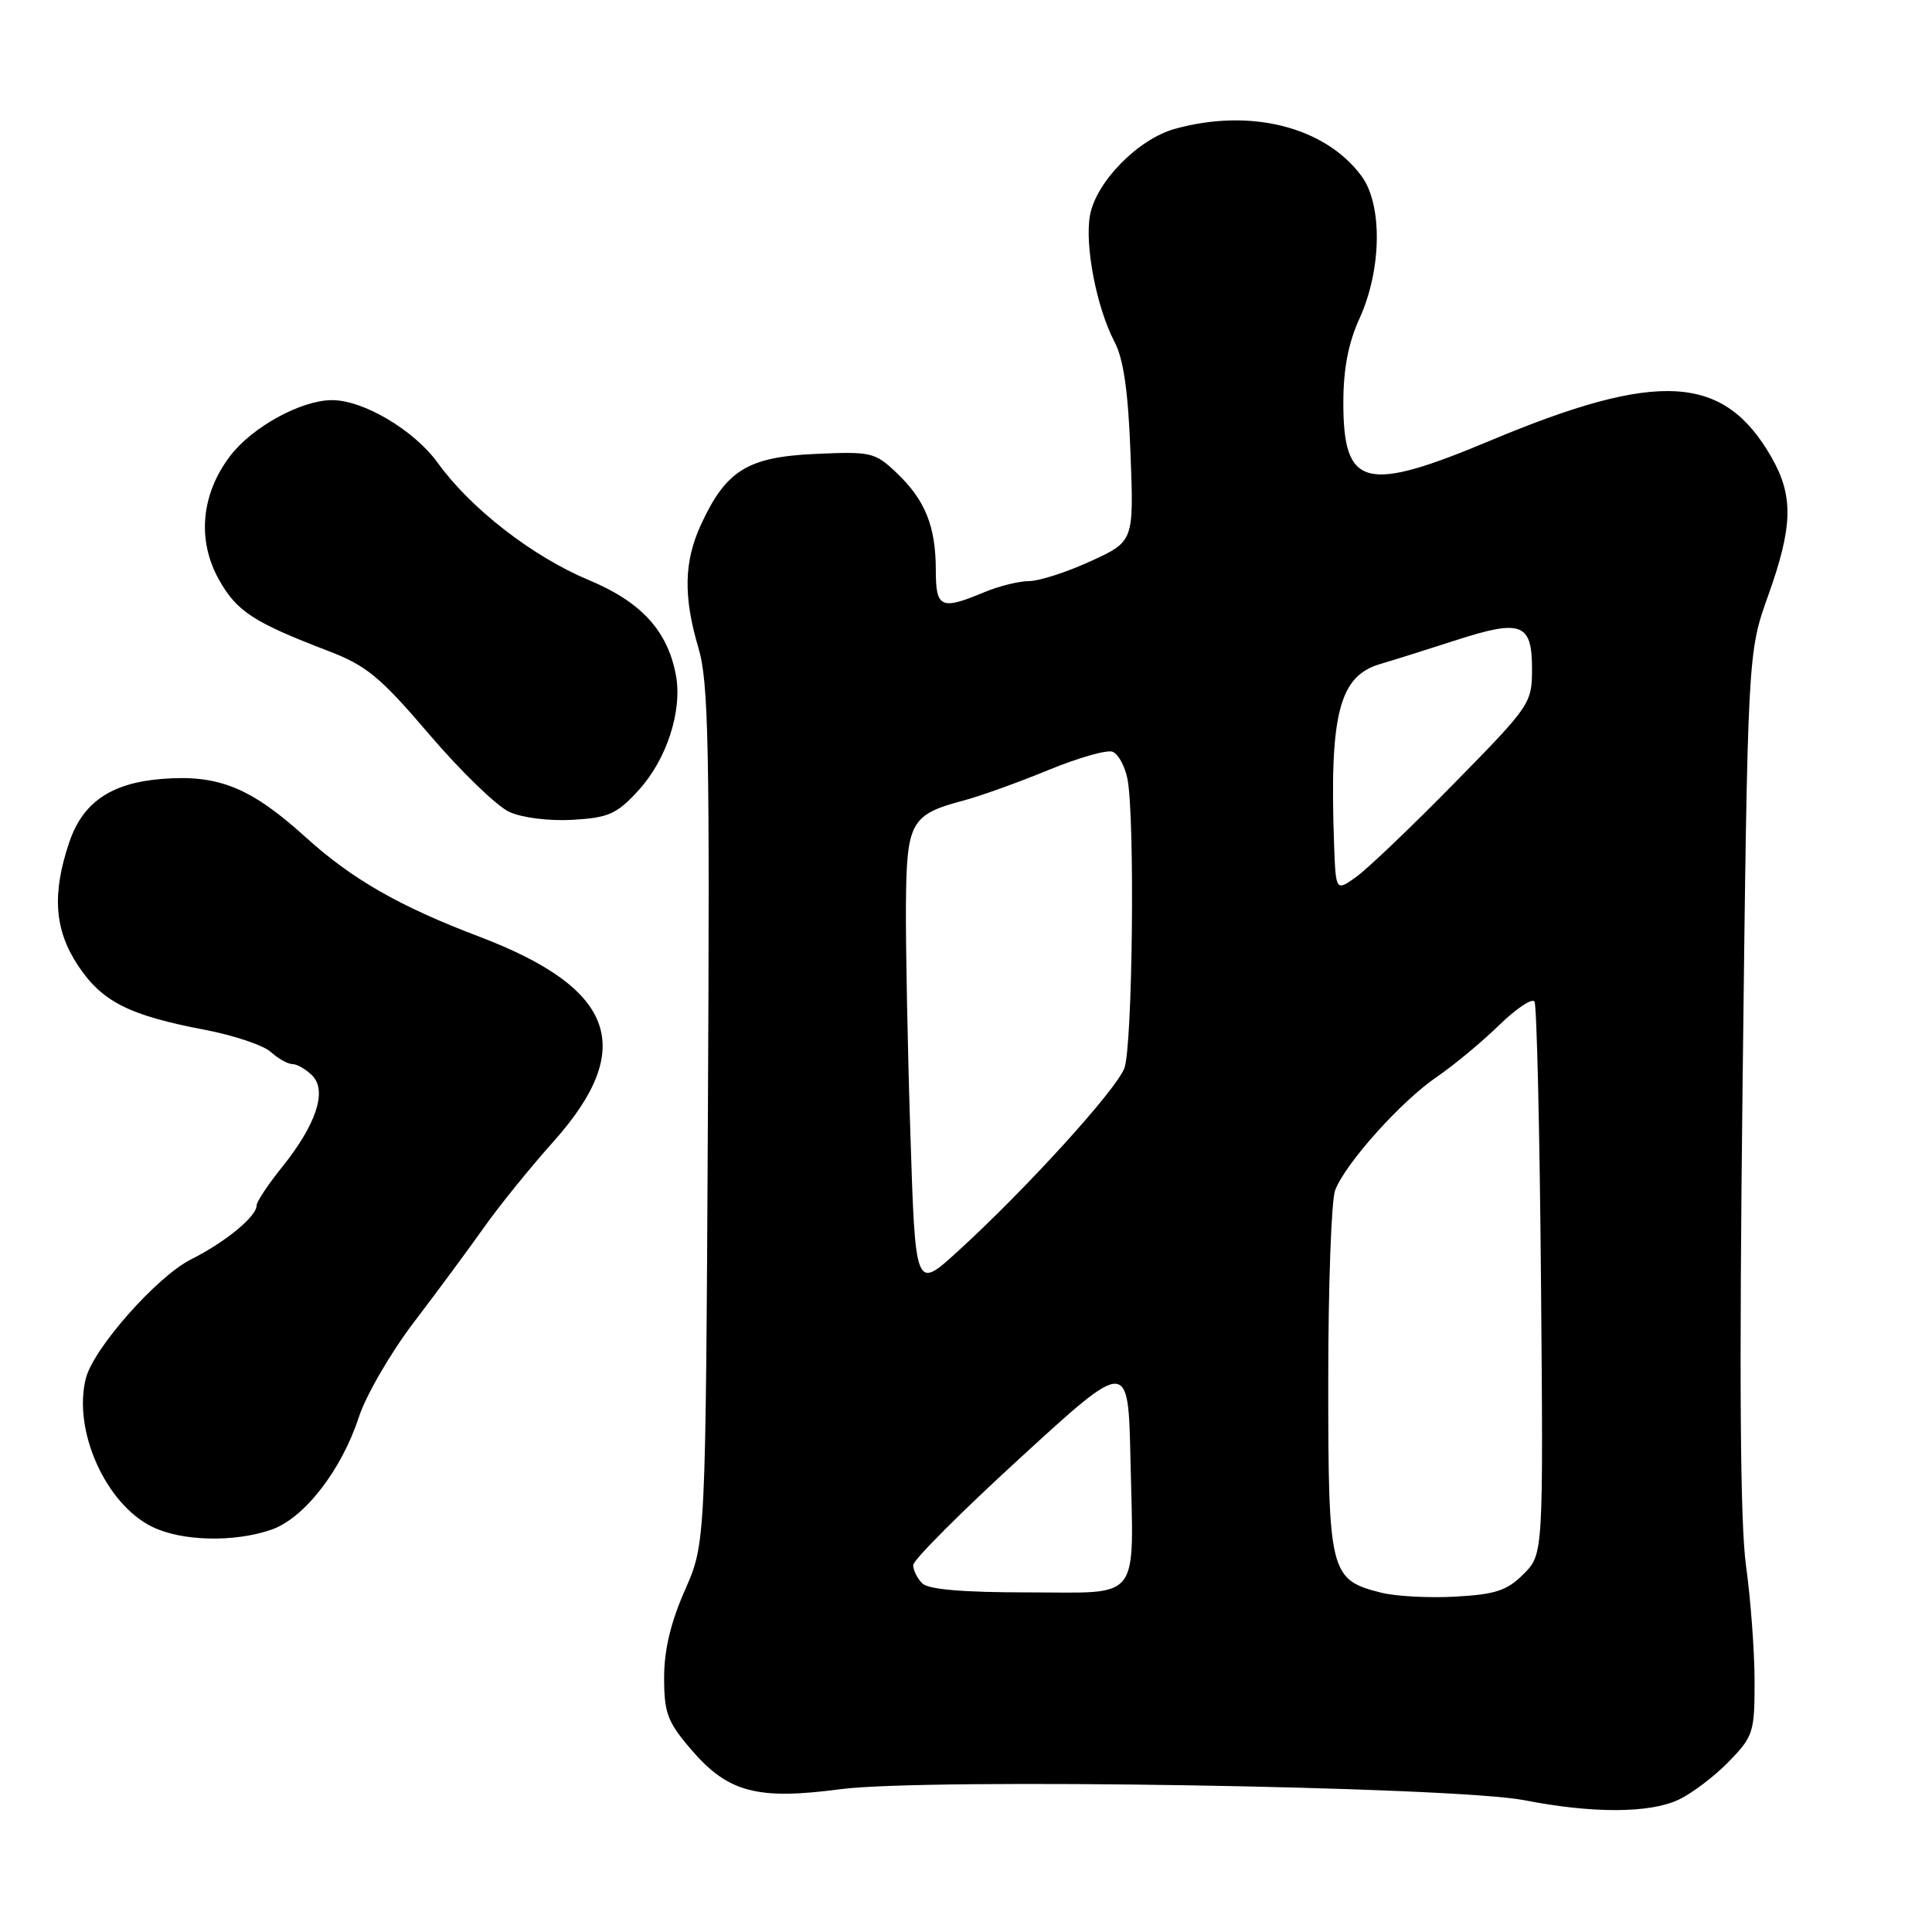 <?xml version="1.0" encoding="UTF-8" standalone="no"?>
<!DOCTYPE svg PUBLIC "-//W3C//DTD SVG 1.1//EN" "http://www.w3.org/Graphics/SVG/1.1/DTD/svg11.dtd" >
<svg xmlns="http://www.w3.org/2000/svg" xmlns:xlink="http://www.w3.org/1999/xlink" version="1.1" viewBox="0 0 256 256">
 <g >
 <path fill="currentColor"
d=" M 222.44 238.46 C 224.22 237.62 227.22 235.34 229.09 233.41 C 232.33 230.07 232.50 229.54 232.49 222.70 C 232.48 218.74 231.97 211.90 231.36 207.50 C 230.58 201.89 230.44 182.59 230.91 143.00 C 231.58 86.50 231.58 86.50 234.29 78.92 C 237.57 69.75 237.67 65.73 234.73 60.59 C 228.43 49.57 219.76 49.05 197.50 58.37 C 180.88 65.34 178.00 64.60 178.00 53.37 C 178.00 48.87 178.66 45.45 180.14 42.20 C 183.09 35.73 183.21 27.12 180.41 23.33 C 175.57 16.79 165.68 14.29 155.66 17.08 C 150.82 18.42 145.27 24.07 144.44 28.48 C 143.69 32.45 145.30 40.76 147.68 45.30 C 148.88 47.58 149.49 51.86 149.80 60.12 C 150.24 71.74 150.24 71.74 144.50 74.37 C 141.34 75.82 137.67 77.00 136.35 77.00 C 135.02 77.00 132.32 77.67 130.35 78.50 C 124.68 80.87 124.00 80.55 124.00 75.57 C 124.00 69.78 122.61 66.29 118.86 62.71 C 115.93 59.92 115.48 59.81 107.98 60.15 C 99.06 60.56 96.20 62.33 92.89 69.50 C 90.62 74.42 90.53 79.04 92.55 85.87 C 93.89 90.38 94.06 98.84 93.80 147.80 C 93.50 204.50 93.50 204.50 90.75 210.72 C 88.87 214.98 88.00 218.63 88.00 222.29 C 88.00 226.98 88.44 228.16 91.56 231.80 C 96.44 237.51 100.33 238.54 111.33 237.08 C 122.61 235.58 192.60 236.71 202.00 238.54 C 211.03 240.31 218.62 240.28 222.44 238.46 Z  M 35.96 202.69 C 40.29 201.20 45.24 194.83 47.54 187.80 C 48.49 184.88 51.80 179.19 54.89 175.14 C 57.97 171.10 62.13 165.47 64.13 162.64 C 66.13 159.81 70.27 154.69 73.33 151.27 C 84.40 138.88 81.54 130.97 63.50 124.11 C 52.93 120.10 46.65 116.50 40.54 110.97 C 33.22 104.33 28.92 102.59 21.35 103.22 C 14.68 103.77 10.96 106.34 9.18 111.60 C 6.87 118.43 7.20 123.19 10.32 127.91 C 13.52 132.74 17.07 134.54 27.22 136.47 C 31.01 137.20 34.91 138.51 35.88 139.39 C 36.86 140.28 38.15 141.00 38.76 141.00 C 39.36 141.00 40.54 141.68 41.37 142.51 C 43.39 144.53 41.90 149.02 37.36 154.67 C 35.51 156.96 34.00 159.24 34.00 159.74 C 34.00 161.19 29.85 164.60 25.32 166.87 C 20.79 169.15 12.37 178.67 11.37 182.66 C 9.64 189.54 13.99 199.27 20.15 202.30 C 24.05 204.23 31.02 204.40 35.96 202.69 Z  M 84.60 104.73 C 88.34 100.65 90.44 94.18 89.56 89.45 C 88.45 83.56 84.96 79.75 77.99 76.85 C 70.58 73.75 62.36 67.38 58.01 61.34 C 54.86 56.98 48.10 52.98 43.93 53.02 C 39.84 53.06 33.42 56.59 30.51 60.40 C 26.64 65.47 26.08 71.59 29.02 76.82 C 31.37 81.01 33.59 82.46 43.43 86.23 C 48.58 88.20 50.35 89.66 56.93 97.37 C 61.09 102.24 65.85 106.84 67.50 107.59 C 69.23 108.37 72.80 108.81 75.91 108.63 C 80.65 108.35 81.74 107.86 84.60 104.73 Z  M 183.02 211.04 C 176.21 209.32 176.00 208.49 176.00 182.95 C 176.00 170.40 176.41 159.05 176.91 157.72 C 178.27 154.15 185.67 145.90 190.38 142.70 C 192.64 141.15 196.36 138.07 198.63 135.85 C 200.91 133.63 203.02 132.22 203.33 132.72 C 203.63 133.21 204.02 149.89 204.19 169.78 C 204.50 205.95 204.50 205.95 201.87 208.58 C 199.69 210.76 198.16 211.27 192.87 211.56 C 189.37 211.76 184.94 211.52 183.02 211.04 Z  M 122.20 209.80 C 121.54 209.14 121.00 208.05 121.00 207.38 C 121.00 206.71 127.41 200.29 135.25 193.12 C 149.50 180.07 149.50 180.07 149.79 193.29 C 150.21 212.56 151.41 211.00 136.18 211.00 C 127.57 211.00 123.01 210.61 122.20 209.80 Z  M 120.63 150.22 C 120.26 138.82 120.00 125.16 120.04 119.85 C 120.13 108.93 120.67 107.94 127.62 106.09 C 129.89 105.49 134.97 103.66 138.90 102.04 C 142.84 100.42 146.67 99.32 147.42 99.61 C 148.17 99.89 149.05 101.51 149.39 103.19 C 150.40 108.25 150.08 138.67 148.98 141.55 C 147.87 144.46 135.89 157.63 126.89 165.83 C 121.29 170.94 121.29 170.94 120.63 150.22 Z  M 176.77 111.82 C 176.16 94.68 177.44 89.62 182.81 88.01 C 184.84 87.41 189.46 85.95 193.08 84.78 C 201.59 82.04 203.00 82.59 203.00 88.61 C 203.00 93.20 202.80 93.49 192.75 103.73 C 187.11 109.48 181.26 115.07 179.75 116.16 C 177.00 118.14 177.00 118.14 176.77 111.82 Z "/>
</g>
</svg>